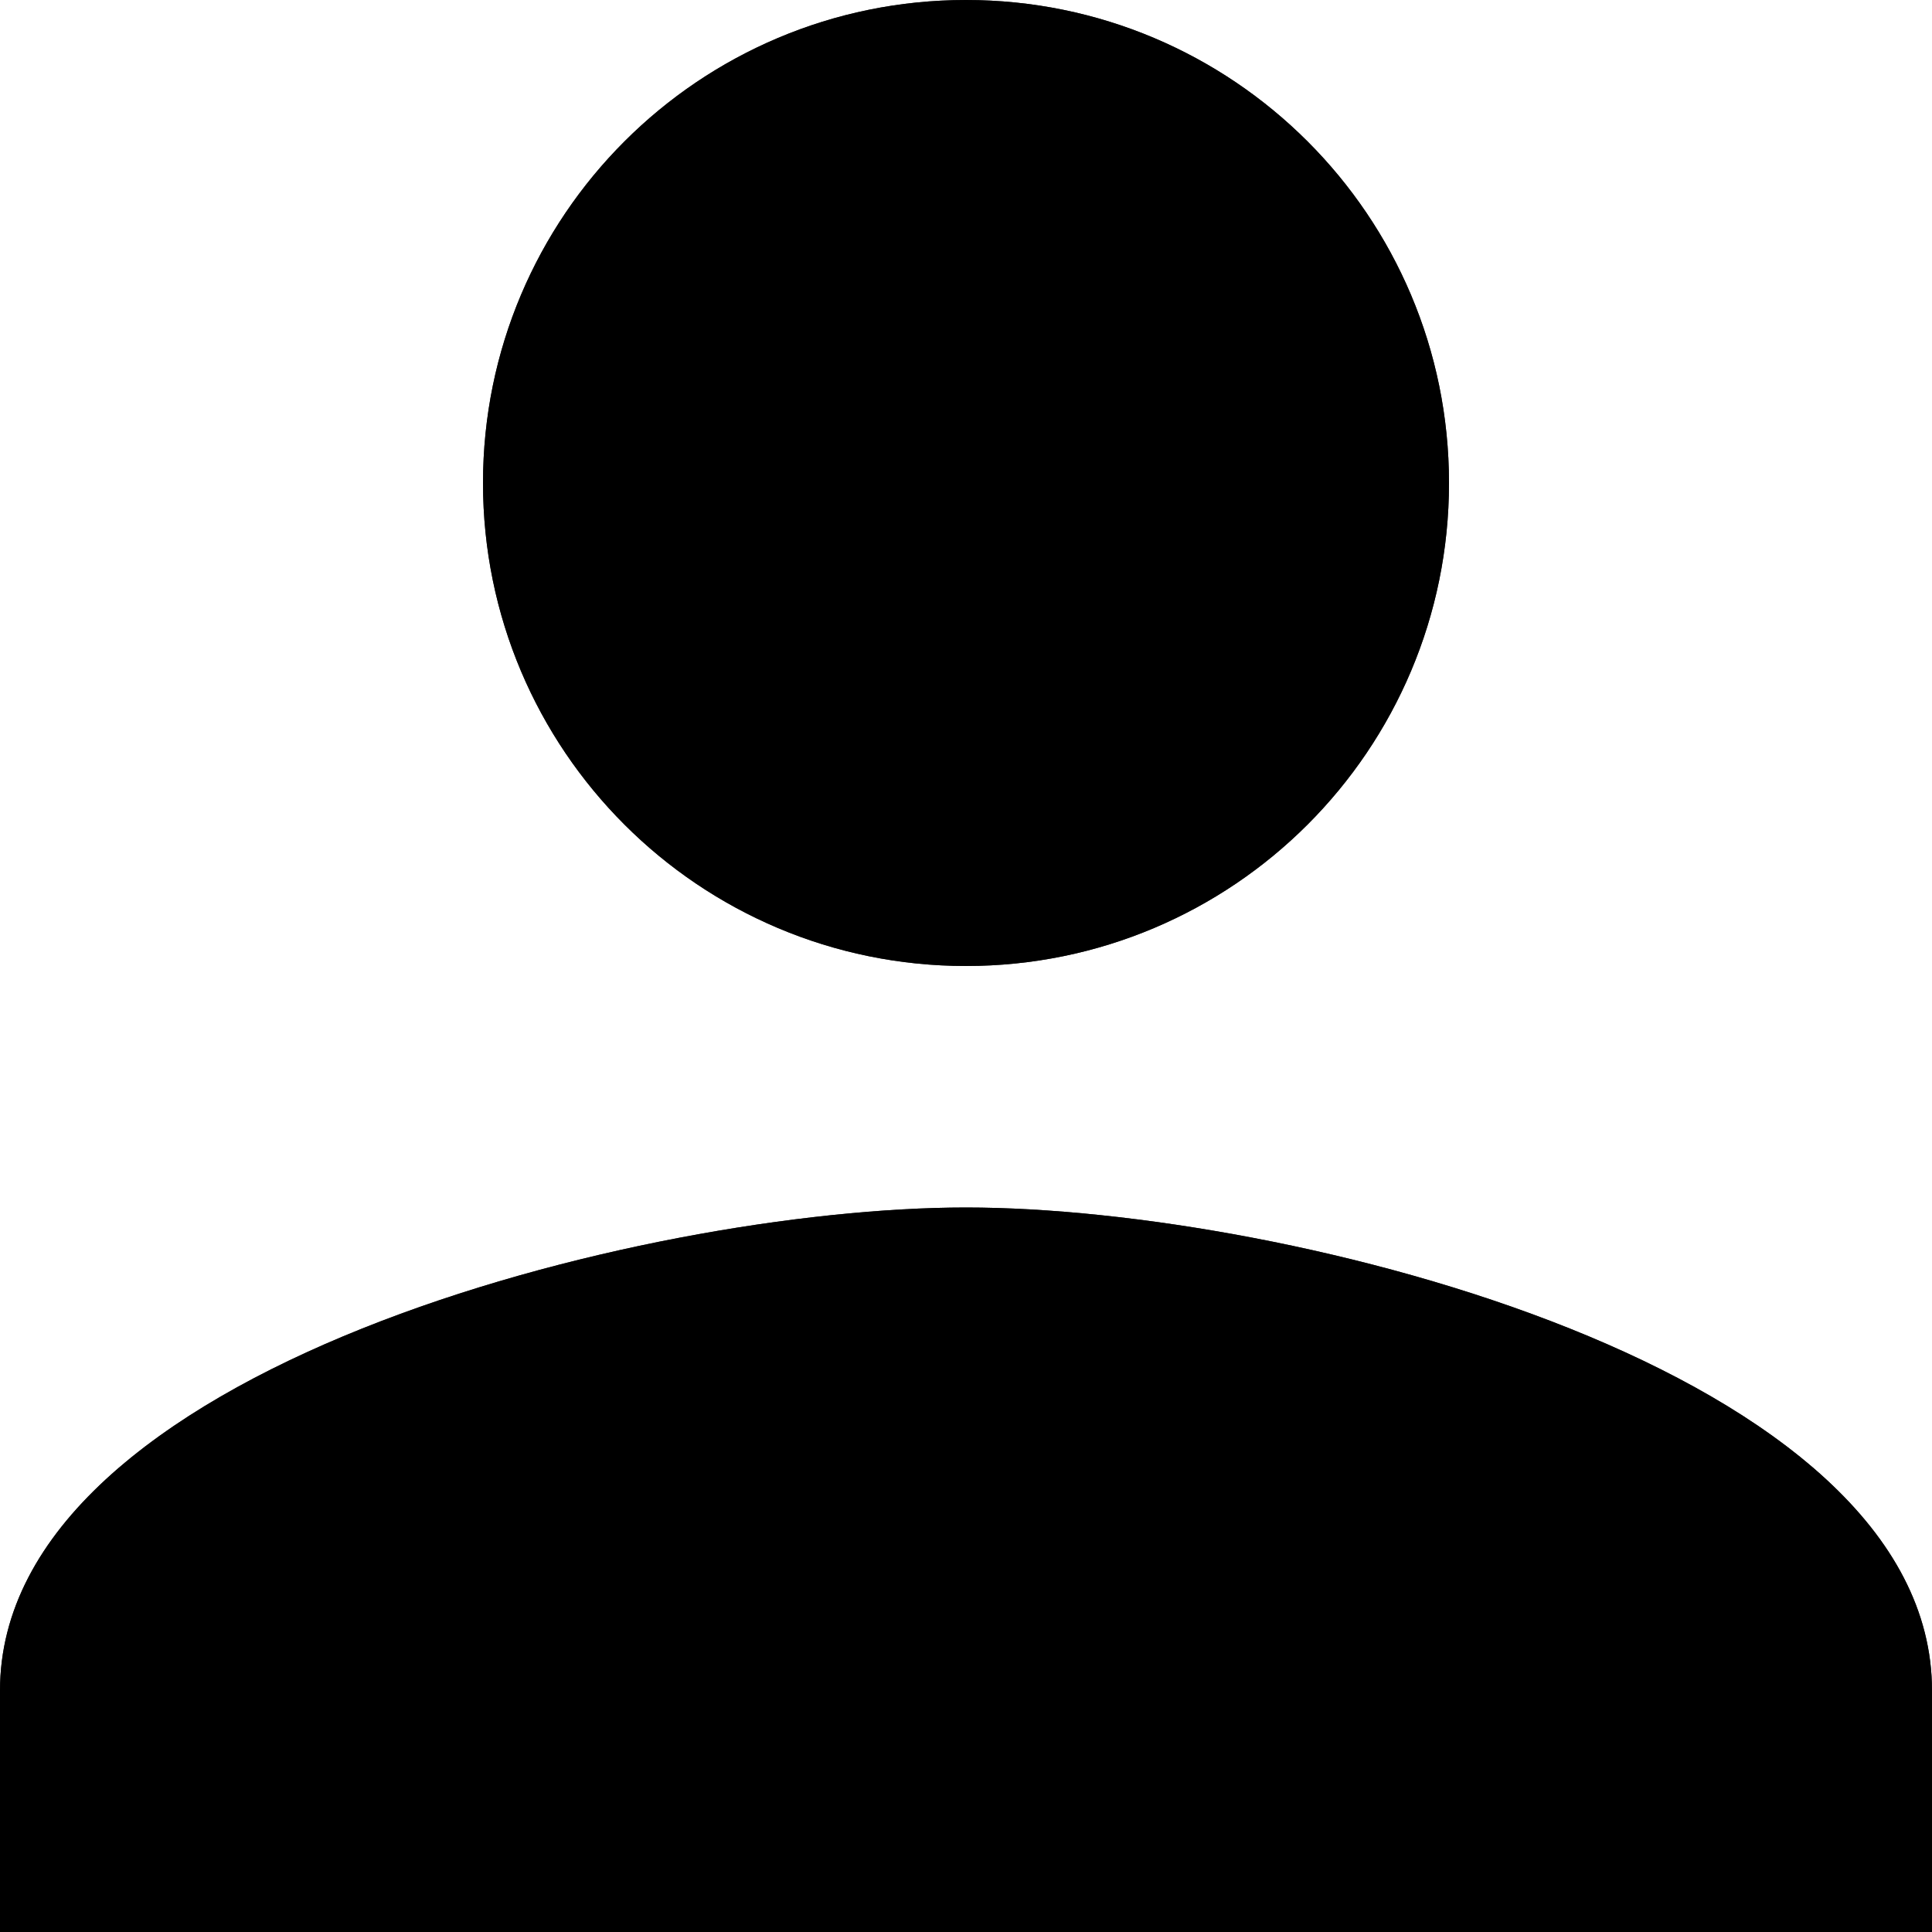 <svg width="24" height="24" viewBox="0 0 24 24" fill="none" xmlns="http://www.w3.org/2000/svg">
<g id="Vector">
<path d="M12 12C15.315 12 18 9.315 18 6C18 2.685 15.315 0 12 0C8.685 0 6 2.685 6 6C6 9.315 8.685 12 12 12ZM12 15C7.995 15 0 17.01 0 21V24H24V21C24 17.01 16.005 15 12 15Z" fill="black"/>
<path d="M17 6C17 8.763 14.763 11 12 11C9.237 11 7 8.763 7 6C7 3.237 9.237 1 12 1C14.763 1 17 3.237 17 6ZM1 21C1 20.37 1.308 19.744 1.99 19.114C2.679 18.478 3.681 17.908 4.87 17.432C7.249 16.479 10.123 16 12 16C13.877 16 16.751 16.479 19.13 17.432C20.319 17.908 21.321 18.478 22.01 19.114C22.692 19.744 23 20.37 23 21V23H1V21Z" stroke="black" stroke-opacity="0.8" stroke-width="2"/>
</g>
</svg>
